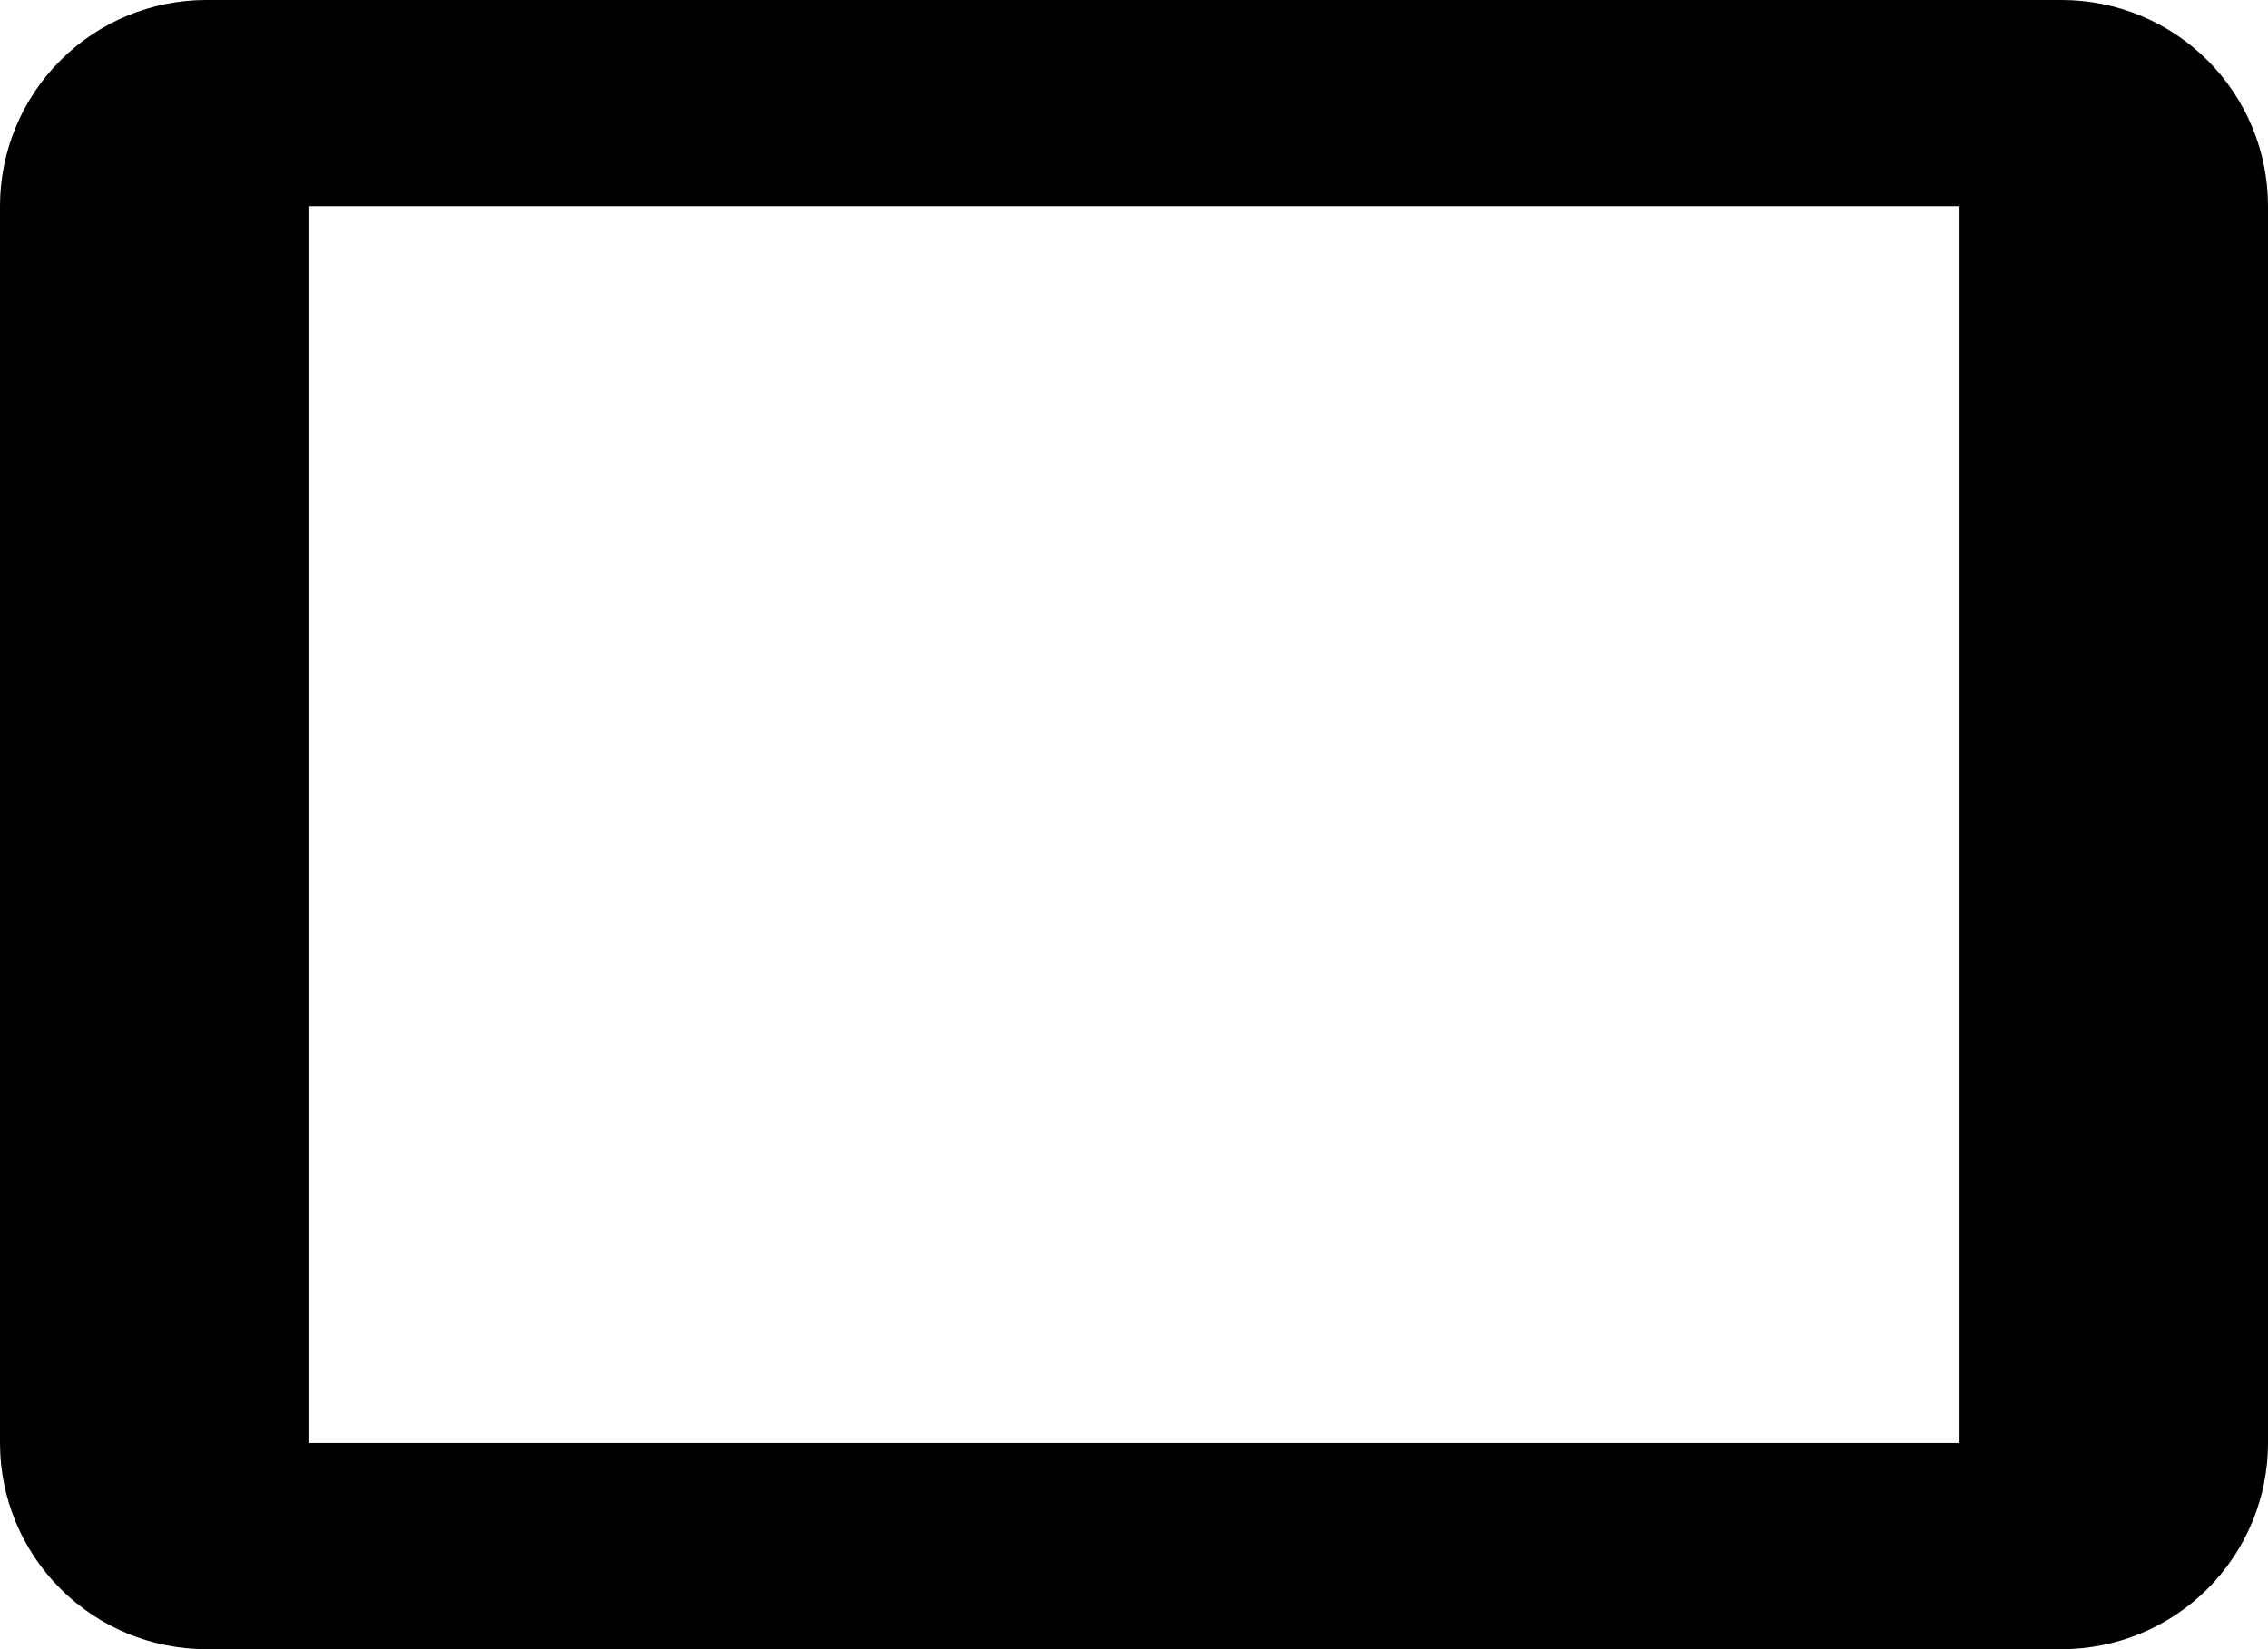 <svg width="22" height="16" viewBox="0 0 22 16" xmlns="http://www.w3.org/2000/svg">
<path d="M19 14H3V2H19V14ZM20 0H2C1.47 0 0.961 0.211 0.586 0.586C0.211 0.961 0 1.47 0 2V14C0 14.53 0.211 15.039 0.586 15.414C0.961 15.789 1.47 16 2 16H20C20.53 16 21.039 15.789 21.414 15.414C21.789 15.039 22 14.53 22 14V2C22 1.47 21.789 0.961 21.414 0.586C21.039 0.211 20.53 0 20 0Z" />
</svg>
